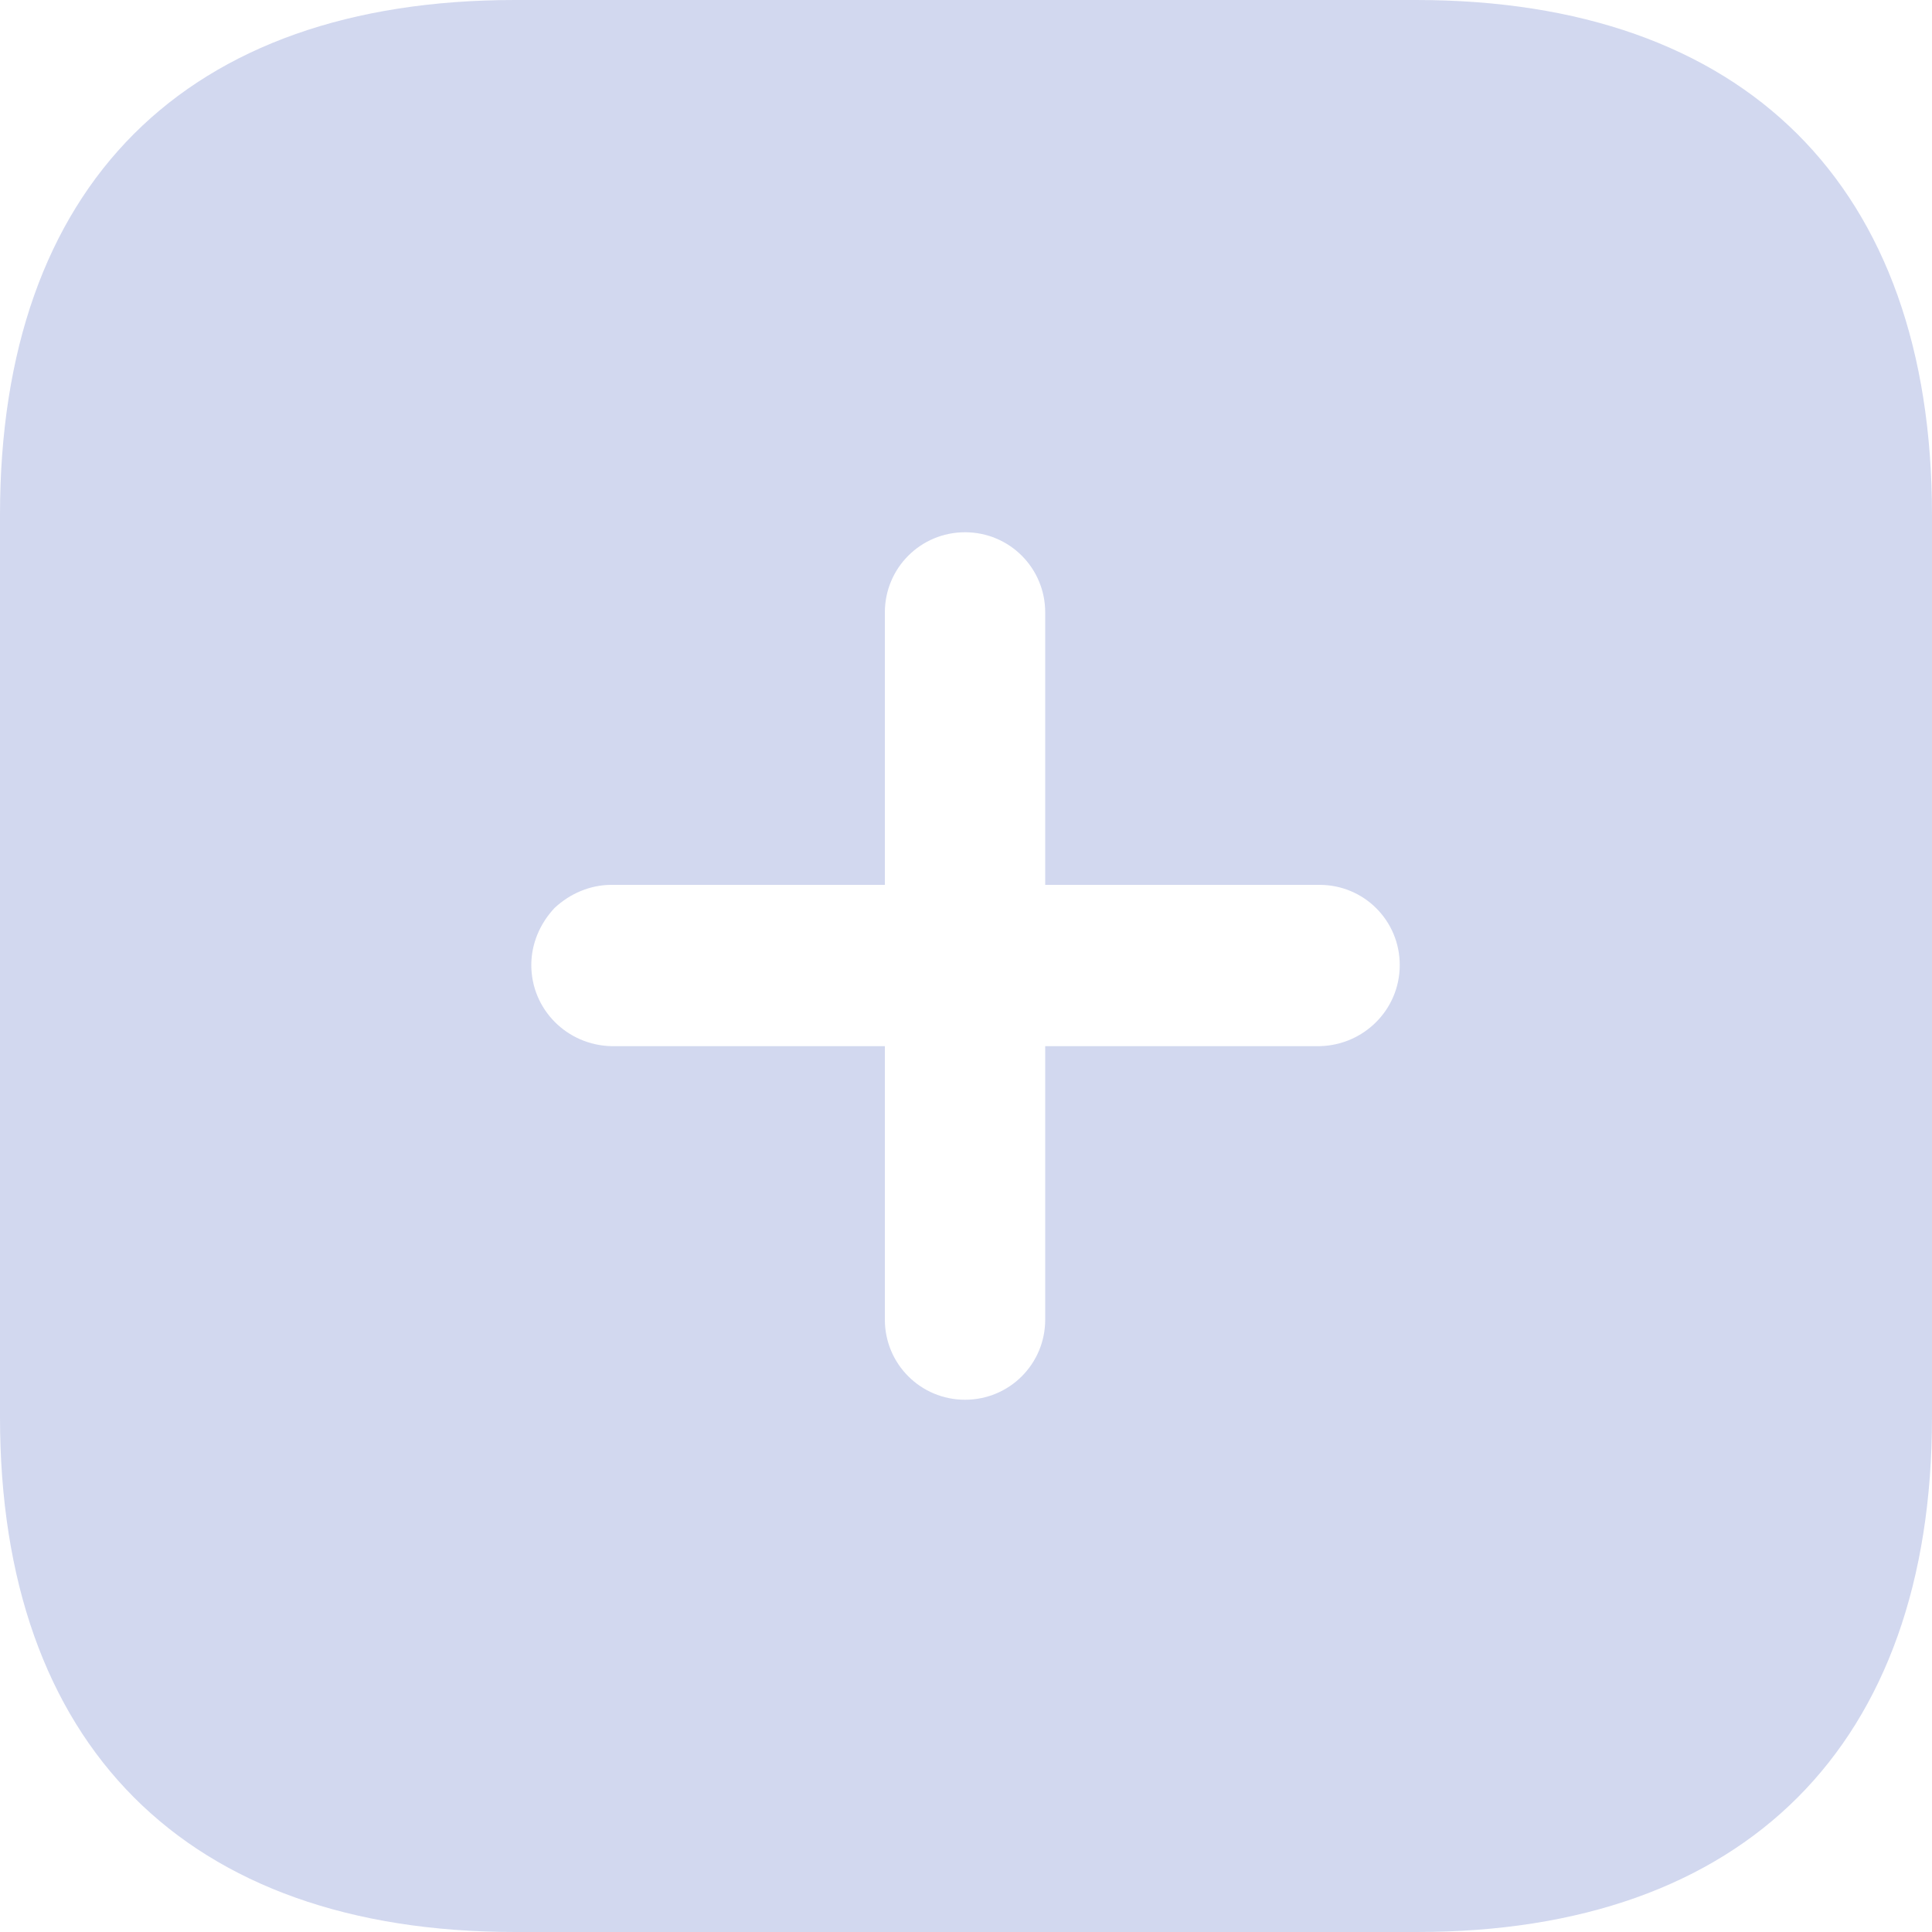 <svg width="65" height="65" viewBox="0 0 65 65" fill="none" xmlns="http://www.w3.org/2000/svg">
<path fill-rule="evenodd" clip-rule="evenodd" d="M17.323 0H47.645C58.695 0 65 6.24 65 17.323V47.678C65 58.695 58.727 65 47.678 65H17.323C6.24 65 0 58.695 0 47.678V17.323C0 6.24 6.24 0 17.323 0ZM35.165 35.197H44.395C45.89 35.165 47.093 33.962 47.093 32.468C47.093 30.973 45.89 29.77 44.395 29.77H35.165V20.605C35.165 19.11 33.962 17.907 32.468 17.907C30.973 17.907 29.77 19.11 29.77 20.605V29.77H20.573C19.858 29.77 19.175 30.062 18.655 30.55C18.168 31.07 17.875 31.749 17.875 32.468C17.875 33.962 19.078 35.165 20.573 35.197H29.77V44.395C29.77 45.89 30.973 47.093 32.468 47.093C33.962 47.093 35.165 45.89 35.165 44.395V35.197Z" fill="#7C8FD1" fill-opacity="0.34"/>
</svg>
